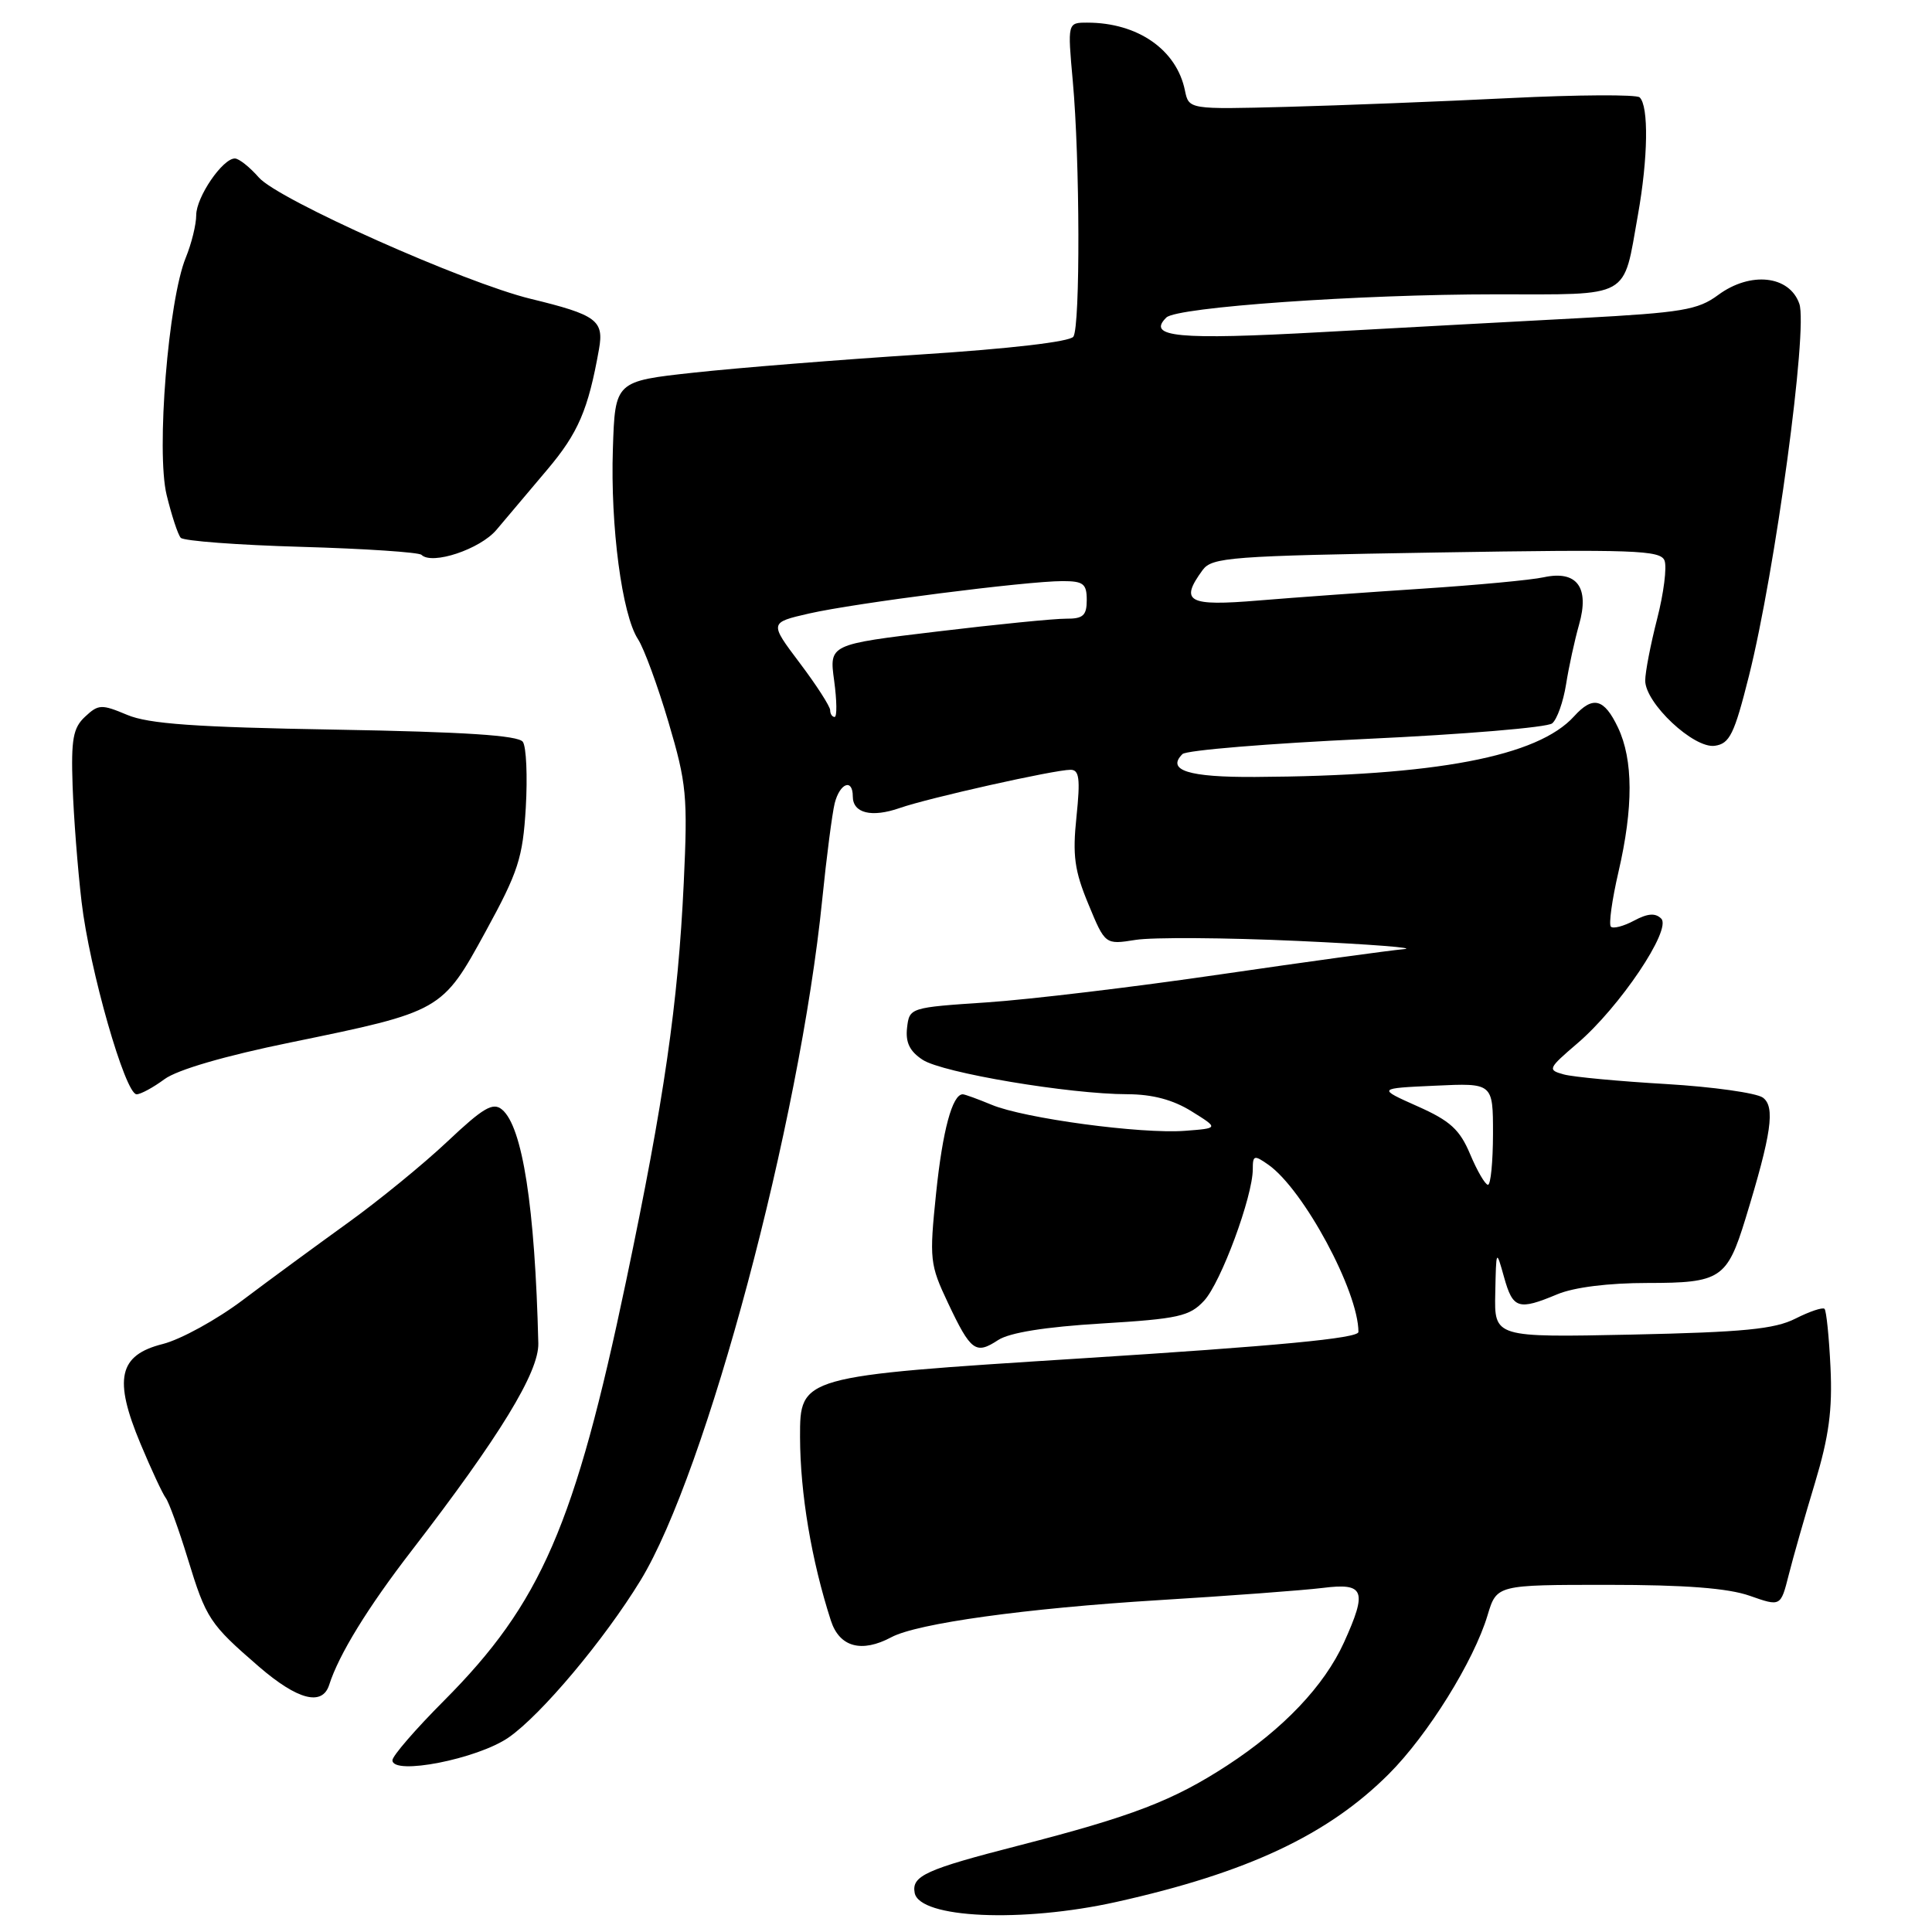<?xml version="1.0" encoding="UTF-8" standalone="no"?>
<!DOCTYPE svg PUBLIC "-//W3C//DTD SVG 1.1//EN" "http://www.w3.org/Graphics/SVG/1.1/DTD/svg11.dtd" >
<svg xmlns="http://www.w3.org/2000/svg" xmlns:xlink="http://www.w3.org/1999/xlink" version="1.1" viewBox="0 0 256 256">
 <g >
 <path fill="currentColor"
d=" M 147.91 252.02 C 165.29 248.15 175.95 243.14 184.03 235.06 C 189.20 229.89 195.29 220.10 197.11 214.03 C 198.32 210.00 198.32 210.00 213.03 210.00 C 223.32 210.00 228.98 210.44 231.85 211.45 C 235.95 212.89 235.95 212.89 237.01 208.70 C 237.59 206.39 239.16 200.90 240.49 196.50 C 242.34 190.35 242.82 186.81 242.55 181.18 C 242.36 177.16 242.00 173.67 241.76 173.43 C 241.52 173.19 239.79 173.77 237.91 174.72 C 235.15 176.12 231.03 176.52 216.25 176.84 C 198.00 177.22 198.00 177.22 198.13 171.36 C 198.25 165.50 198.25 165.50 199.30 169.25 C 200.47 173.43 201.18 173.66 206.35 171.50 C 208.57 170.57 213.13 170.00 218.31 170.00 C 227.98 170.00 228.84 169.44 231.28 161.50 C 234.74 150.21 235.25 146.66 233.59 145.44 C 232.73 144.82 226.97 144.01 220.77 143.64 C 214.57 143.28 208.47 142.71 207.22 142.37 C 205.03 141.77 205.10 141.60 209.00 138.26 C 214.61 133.47 221.55 123.15 220.12 121.72 C 219.35 120.95 218.33 121.02 216.52 121.99 C 215.14 122.73 213.76 123.09 213.45 122.79 C 213.15 122.48 213.60 119.23 214.45 115.56 C 216.44 106.99 216.42 100.68 214.39 96.40 C 212.55 92.54 211.07 92.16 208.58 94.91 C 203.75 100.25 190.25 102.82 166.31 102.95 C 157.47 103.00 154.53 102.07 156.68 99.92 C 157.19 99.41 168.15 98.51 181.05 97.91 C 193.95 97.31 205.03 96.39 205.67 95.85 C 206.32 95.32 207.14 93.00 207.51 90.69 C 207.87 88.39 208.65 84.83 209.23 82.78 C 210.65 77.83 208.95 75.54 204.56 76.49 C 202.88 76.86 195.65 77.53 188.50 78.00 C 181.35 78.47 171.56 79.17 166.75 79.57 C 157.39 80.35 156.28 79.74 159.35 75.54 C 160.59 73.84 163.02 73.66 190.32 73.21 C 216.56 72.78 220.03 72.90 220.56 74.28 C 220.89 75.14 220.45 78.62 219.58 82.00 C 218.71 85.39 218.00 89.07 218.00 90.18 C 218.00 93.18 224.44 99.22 227.22 98.82 C 229.19 98.54 229.80 97.30 231.74 89.58 C 235.23 75.68 239.58 43.55 238.42 40.25 C 237.11 36.49 231.94 35.93 227.66 39.09 C 224.99 41.07 222.87 41.42 209.57 42.14 C 201.28 42.58 185.77 43.42 175.09 44.01 C 156.06 45.06 151.90 44.67 154.55 42.07 C 155.95 40.70 180.07 39.00 198.16 39.00 C 216.30 39.00 215.03 39.71 217.03 28.50 C 218.38 20.95 218.48 14.05 217.26 12.90 C 216.84 12.51 209.07 12.55 200.00 13.00 C 190.93 13.45 177.66 13.97 170.51 14.16 C 157.53 14.50 157.53 14.50 157.01 11.99 C 155.91 6.58 150.75 3.00 144.07 3.00 C 141.45 3.00 141.45 3.00 142.15 10.75 C 143.10 21.14 143.15 43.22 142.23 44.61 C 141.79 45.28 133.83 46.21 122.00 46.97 C 111.28 47.66 97.78 48.74 92.00 49.37 C 81.50 50.51 81.50 50.51 81.21 59.48 C 80.87 69.74 82.42 81.47 84.54 84.70 C 85.33 85.91 87.15 90.86 88.58 95.70 C 90.98 103.81 91.14 105.48 90.60 117.00 C 89.85 132.96 88.00 145.75 82.97 169.71 C 76.18 202.08 71.69 212.44 58.83 225.35 C 55.07 229.12 52.00 232.67 52.00 233.24 C 52.00 235.29 63.28 233.08 67.40 230.22 C 71.71 227.23 80.06 217.29 84.88 209.40 C 93.60 195.10 105.97 148.76 108.95 119.19 C 109.52 113.53 110.27 107.79 110.60 106.44 C 111.28 103.76 113.00 103.10 113.00 105.53 C 113.00 107.76 115.50 108.37 119.24 107.06 C 123.01 105.74 139.71 102.00 141.85 102.00 C 143.01 102.00 143.16 103.17 142.64 108.21 C 142.10 113.35 142.37 115.36 144.22 119.81 C 146.44 125.18 146.44 125.18 150.47 124.54 C 152.69 124.18 162.38 124.24 172.00 124.68 C 181.62 125.12 187.93 125.61 186.00 125.77 C 184.07 125.94 173.18 127.44 161.78 129.10 C 150.39 130.77 136.44 132.44 130.78 132.82 C 120.56 133.50 120.50 133.52 120.19 136.19 C 119.97 138.13 120.54 139.31 122.26 140.43 C 124.89 142.16 141.71 144.98 149.38 144.99 C 152.70 145.00 155.42 145.72 157.88 147.25 C 161.50 149.50 161.50 149.50 157.00 149.84 C 151.19 150.28 135.70 148.19 131.40 146.39 C 129.57 145.63 127.84 145.00 127.57 145.00 C 126.19 145.00 124.90 149.79 124.04 158.09 C 123.13 166.89 123.21 167.56 125.61 172.64 C 128.64 179.05 129.28 179.52 132.25 177.57 C 133.76 176.58 138.50 175.82 145.97 175.37 C 156.17 174.75 157.63 174.42 159.55 172.35 C 161.78 169.95 166.00 158.53 166.00 154.92 C 166.00 153.07 166.18 153.01 168.06 154.33 C 172.72 157.60 180.00 171.10 180.00 176.49 C 180.00 177.33 169.38 178.34 143.00 180.01 C 106.00 182.36 106.00 182.36 106.01 190.43 C 106.03 197.88 107.52 206.77 110.10 214.75 C 111.24 218.25 114.16 219.05 118.11 216.94 C 121.55 215.10 135.93 213.11 153.50 212.03 C 162.85 211.46 172.64 210.73 175.25 210.41 C 180.81 209.71 181.21 210.73 178.08 217.64 C 175.47 223.38 170.07 229.07 162.61 233.93 C 155.44 238.60 150.04 240.67 135.00 244.54 C 122.66 247.71 120.77 248.56 121.20 250.82 C 121.84 254.19 135.42 254.80 147.91 252.02 Z  M 43.62 223.25 C 44.89 219.26 48.71 213.03 54.52 205.50 C 66.22 190.32 71.42 181.81 71.33 178.00 C 70.89 159.92 69.23 149.27 66.52 147.02 C 65.32 146.02 64.04 146.77 59.28 151.26 C 56.10 154.26 50.12 159.14 46.00 162.10 C 41.88 165.07 35.66 169.63 32.20 172.24 C 28.73 174.86 23.94 177.49 21.56 178.09 C 15.72 179.56 15.02 182.71 18.62 191.31 C 20.04 194.71 21.55 197.95 21.97 198.50 C 22.38 199.05 23.69 202.65 24.87 206.50 C 27.32 214.51 27.77 215.18 34.31 220.84 C 39.43 225.26 42.71 226.11 43.62 223.25 Z  M 21.79 143.00 C 23.48 141.75 29.79 139.91 38.50 138.13 C 58.52 134.02 58.58 133.99 64.36 123.41 C 68.68 115.51 69.27 113.68 69.67 107.01 C 69.91 102.88 69.74 98.96 69.28 98.30 C 68.68 97.44 61.58 96.98 44.47 96.68 C 25.86 96.36 19.68 95.92 16.84 94.72 C 13.46 93.30 13.04 93.31 11.28 94.96 C 9.68 96.44 9.41 97.94 9.62 104.12 C 9.76 108.18 10.29 115.10 10.81 119.50 C 11.85 128.43 16.59 145.00 18.10 145.00 C 18.64 145.00 20.30 144.10 21.79 143.00 Z  M 65.78 70.21 C 67.04 68.72 70.06 65.14 72.49 62.26 C 76.62 57.38 77.94 54.31 79.37 46.27 C 80.05 42.45 79.05 41.72 70.33 39.60 C 61.55 37.47 36.85 26.45 34.30 23.52 C 33.09 22.14 31.66 21.00 31.12 21.00 C 29.49 21.00 26.00 26.12 26.00 28.51 C 26.00 29.75 25.38 32.27 24.62 34.13 C 22.30 39.78 20.68 59.83 22.08 65.59 C 22.74 68.29 23.57 70.84 23.95 71.26 C 24.32 71.68 31.51 72.22 39.93 72.46 C 48.35 72.70 55.51 73.18 55.85 73.52 C 57.24 74.90 63.61 72.78 65.78 70.21 Z  M 194.81 152.96 C 193.43 149.67 192.16 148.51 187.81 146.58 C 182.50 144.21 182.50 144.21 190.16 143.86 C 197.83 143.50 197.83 143.50 197.83 150.25 C 197.82 153.96 197.53 157.00 197.16 156.99 C 196.80 156.98 195.74 155.17 194.81 152.96 Z  M 110.00 94.10 C 110.00 93.61 108.19 90.79 105.97 87.85 C 101.94 82.50 101.94 82.50 107.22 81.29 C 113.28 79.91 136.01 77.00 140.79 77.00 C 143.55 77.00 144.00 77.35 144.00 79.50 C 144.00 81.56 143.52 82.00 141.25 81.98 C 139.74 81.97 132.06 82.73 124.18 83.68 C 109.87 85.39 109.87 85.39 110.53 90.19 C 110.89 92.84 110.92 95.00 110.59 95.00 C 110.27 95.00 110.00 94.60 110.00 94.10 Z "/>
</g>
</svg>